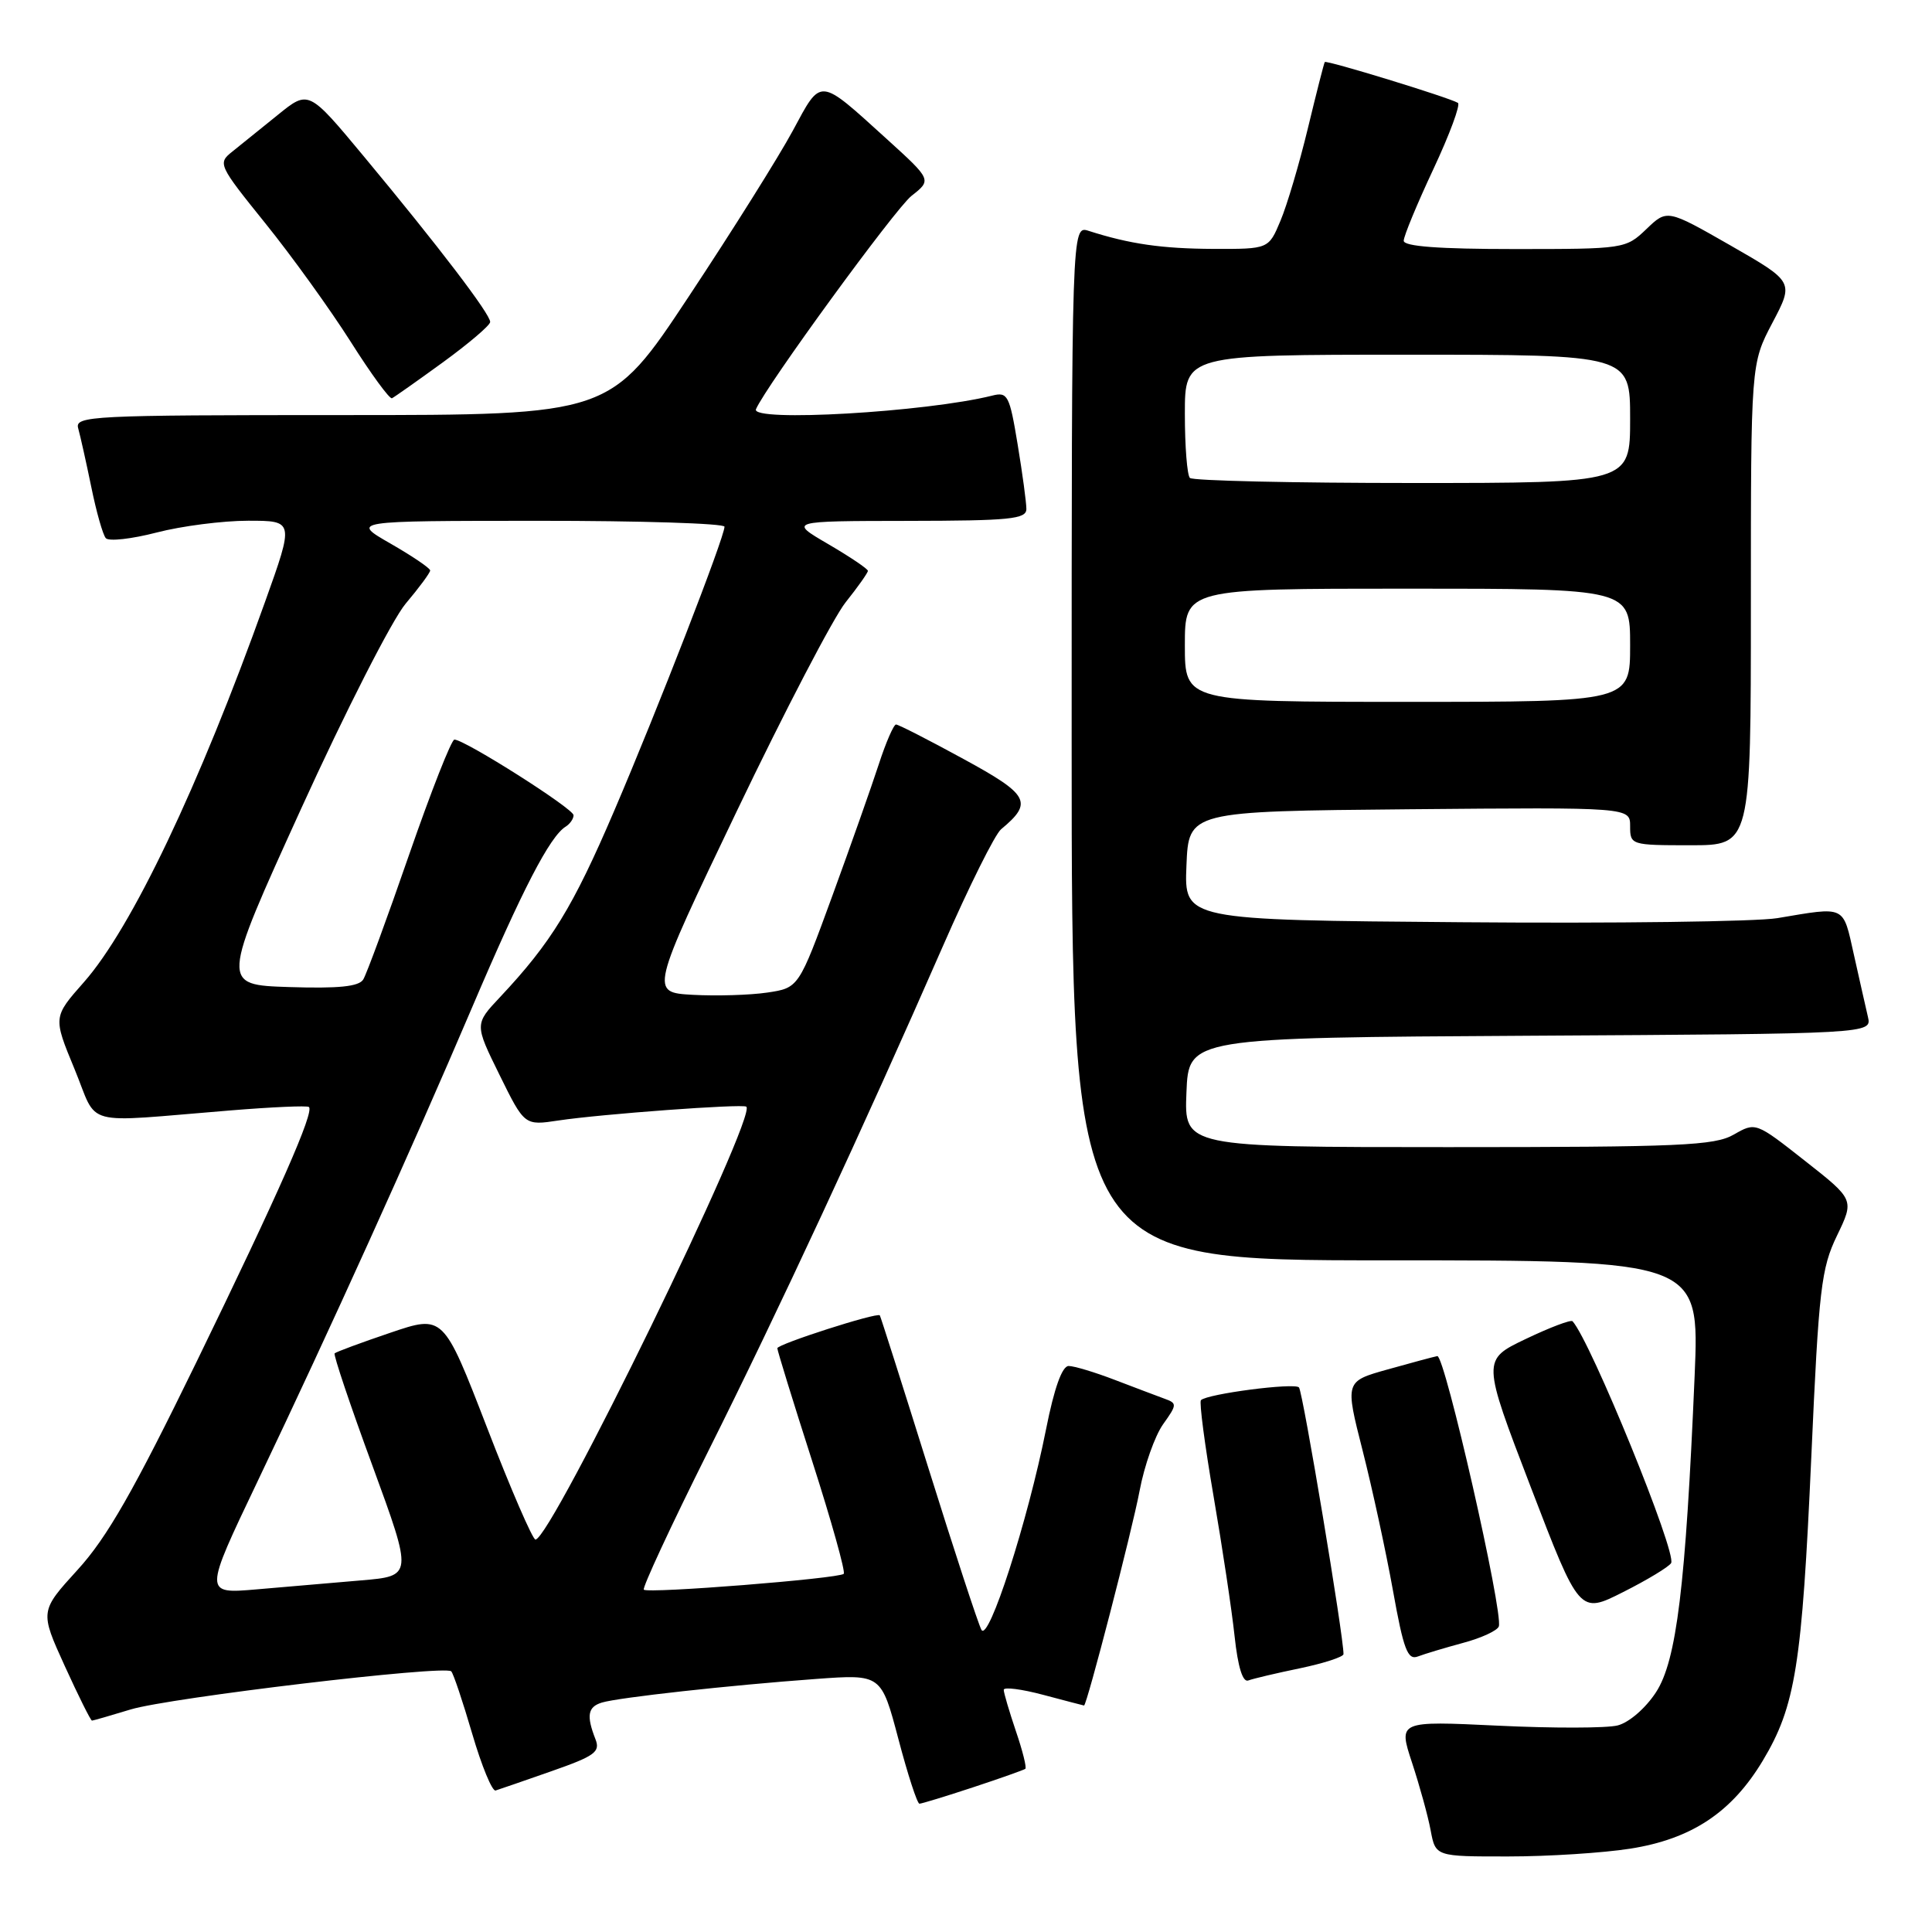 <?xml version="1.0" encoding="UTF-8" standalone="no"?>
<!DOCTYPE svg PUBLIC "-//W3C//DTD SVG 1.1//EN" "http://www.w3.org/Graphics/SVG/1.1/DTD/svg11.dtd" >
<svg xmlns="http://www.w3.org/2000/svg" xmlns:xlink="http://www.w3.org/1999/xlink" version="1.1" viewBox="0 0 256 256">
 <g >
 <path fill="currentColor"
d=" M 216.00 244.96 C 224.15 243.68 229.46 240.15 233.57 233.31 C 237.91 226.07 238.77 220.70 240.01 193.00 C 241.00 170.75 241.32 168.06 243.41 163.73 C 245.71 158.96 245.71 158.96 239.17 153.82 C 232.64 148.68 232.63 148.68 229.73 150.34 C 227.19 151.80 222.64 152.00 191.88 152.00 C 156.91 152.00 156.91 152.00 157.21 144.75 C 157.50 137.50 157.50 137.50 202.77 137.24 C 248.03 136.98 248.03 136.98 247.51 134.74 C 247.22 133.51 246.39 129.80 245.65 126.50 C 244.17 119.89 244.66 120.12 235.50 121.66 C 232.75 122.12 213.94 122.37 193.71 122.20 C 156.91 121.91 156.91 121.91 157.21 114.70 C 157.50 107.50 157.50 107.50 186.75 107.23 C 216.00 106.97 216.00 106.97 216.00 109.48 C 216.00 111.96 216.12 112.00 224.00 112.00 C 232.00 112.00 232.00 112.00 232.00 80.10 C 232.00 48.20 232.00 48.20 234.85 42.78 C 237.71 37.35 237.71 37.35 229.31 32.53 C 220.90 27.72 220.90 27.72 218.15 30.36 C 215.42 32.97 215.22 33.00 200.70 33.00 C 190.65 33.00 186.00 32.65 186.00 31.90 C 186.00 31.29 187.77 27.02 189.93 22.41 C 192.09 17.80 193.55 13.85 193.18 13.63 C 191.98 12.91 175.73 7.93 175.54 8.22 C 175.43 8.38 174.43 12.32 173.30 17.00 C 172.17 21.68 170.54 27.19 169.67 29.25 C 168.10 33.00 168.10 33.00 160.80 32.98 C 153.98 32.95 149.70 32.34 144.25 30.59 C 142.00 29.87 142.00 29.87 142.00 98.43 C 142.00 167.00 142.00 167.00 183.60 167.00 C 225.19 167.00 225.19 167.00 224.55 182.25 C 223.36 210.20 222.16 220.04 219.43 224.23 C 218.04 226.36 215.85 228.25 214.34 228.63 C 212.88 229.00 205.75 229.01 198.48 228.66 C 185.28 228.03 185.28 228.03 187.10 233.56 C 188.10 236.60 189.22 240.64 189.57 242.54 C 190.22 246.00 190.22 246.00 199.86 245.99 C 205.16 245.99 212.43 245.52 216.00 244.96 Z  M 128.93 236.83 C 132.54 235.64 135.66 234.53 135.86 234.38 C 136.06 234.23 135.50 231.98 134.61 229.38 C 133.73 226.77 133.00 224.31 133.00 223.91 C 133.00 223.51 135.36 223.81 138.25 224.58 C 141.14 225.35 143.56 225.98 143.64 225.99 C 144.00 226.02 150.02 202.77 151.01 197.50 C 151.63 194.20 153.03 190.26 154.11 188.73 C 155.98 186.11 155.99 185.94 154.29 185.33 C 153.31 184.97 150.35 183.85 147.71 182.84 C 145.08 181.83 142.33 181.00 141.60 181.00 C 140.74 181.00 139.69 183.92 138.61 189.37 C 136.19 201.55 130.97 217.72 130.04 215.95 C 129.61 215.15 126.45 205.50 123.01 194.50 C 119.57 183.50 116.67 174.40 116.58 174.29 C 116.23 173.86 103.00 178.11 103.00 178.65 C 103.00 178.95 105.08 185.70 107.63 193.64 C 110.18 201.58 112.05 208.28 111.80 208.54 C 111.17 209.17 85.85 211.18 85.31 210.64 C 85.08 210.41 88.90 202.18 93.81 192.36 C 103.11 173.77 114.34 149.58 124.97 125.30 C 128.39 117.48 131.84 110.55 132.65 109.88 C 136.93 106.33 136.38 105.31 127.65 100.56 C 123.06 98.05 119.04 96.00 118.73 96.00 C 118.42 96.00 117.39 98.36 116.45 101.25 C 115.51 104.14 112.74 111.99 110.29 118.70 C 105.83 130.90 105.83 130.90 101.67 131.52 C 99.38 131.86 94.94 131.99 91.81 131.82 C 86.13 131.50 86.13 131.50 97.62 107.50 C 103.94 94.30 110.43 81.84 112.05 79.81 C 113.67 77.78 115.00 75.90 115.00 75.64 C 115.00 75.38 112.64 73.79 109.75 72.10 C 104.50 69.04 104.50 69.04 120.25 69.02 C 133.83 69.00 136.00 68.79 136.00 67.44 C 136.00 66.59 135.48 62.73 134.84 58.87 C 133.77 52.38 133.52 51.90 131.48 52.42 C 122.72 54.61 99.42 55.96 100.17 54.22 C 101.49 51.15 118.62 27.66 120.77 25.96 C 123.47 23.84 123.47 23.84 117.49 18.41 C 108.41 10.18 108.88 10.22 105.05 17.32 C 103.22 20.72 97.03 30.59 91.29 39.25 C 80.87 55.00 80.87 55.00 45.37 55.00 C 12.03 55.00 9.90 55.11 10.36 56.75 C 10.63 57.71 11.41 61.20 12.09 64.50 C 12.76 67.80 13.63 70.87 14.02 71.31 C 14.41 71.76 17.44 71.42 20.76 70.56 C 24.07 69.70 29.53 69.00 32.88 69.00 C 38.97 69.00 38.97 69.00 35.12 79.75 C 26.36 104.25 17.43 122.99 11.12 130.14 C 7.03 134.77 7.03 134.77 9.87 141.64 C 13.11 149.47 10.45 148.76 30.50 147.14 C 36.00 146.69 40.69 146.48 40.93 146.68 C 41.69 147.29 36.97 158.00 26.02 180.50 C 17.73 197.52 14.18 203.74 10.29 208.00 C 5.28 213.50 5.28 213.50 8.58 220.75 C 10.40 224.74 12.02 228.00 12.19 227.99 C 12.36 227.98 14.67 227.32 17.32 226.51 C 22.47 224.95 58.94 220.61 59.79 221.46 C 60.07 221.73 61.32 225.46 62.57 229.73 C 63.82 234.00 65.22 237.39 65.67 237.25 C 66.13 237.11 69.46 235.96 73.08 234.69 C 78.82 232.68 79.57 232.14 78.90 230.45 C 77.68 227.33 77.88 226.17 79.75 225.60 C 81.94 224.93 96.74 223.30 108.13 222.47 C 116.77 221.84 116.77 221.84 119.04 230.42 C 120.28 235.14 121.54 239.00 121.83 239.00 C 122.12 239.00 125.32 238.02 128.93 236.83 Z  M 172.28 221.05 C 175.42 220.39 178.01 219.55 178.02 219.18 C 178.06 216.95 172.63 184.38 172.12 183.84 C 171.51 183.19 159.98 184.69 159.13 185.53 C 158.89 185.78 159.64 191.49 160.80 198.24 C 161.96 204.98 163.22 213.34 163.59 216.81 C 164.03 220.90 164.67 222.96 165.41 222.67 C 166.04 222.43 169.13 221.70 172.28 221.05 Z  M 193.87 217.69 C 196.28 217.05 198.41 216.06 198.60 215.51 C 199.22 213.72 191.43 179.49 190.45 179.69 C 189.93 179.79 186.96 180.59 183.86 181.46 C 178.22 183.04 178.22 183.04 180.55 192.19 C 181.83 197.22 183.64 205.56 184.57 210.73 C 185.98 218.60 186.52 220.01 187.88 219.49 C 188.77 219.15 191.47 218.34 193.87 217.69 Z  M 221.43 207.12 C 222.23 205.82 210.78 177.73 208.37 175.07 C 208.15 174.84 205.37 175.89 202.17 177.42 C 196.37 180.19 196.37 180.19 202.83 197.04 C 209.29 213.88 209.29 213.88 215.07 210.96 C 218.25 209.36 221.11 207.63 221.43 207.12 Z  M 58.70 48.00 C 62.10 45.52 64.92 43.13 64.95 42.67 C 65.01 41.68 58.12 32.64 48.20 20.71 C 40.89 11.92 40.89 11.92 36.83 15.21 C 34.60 17.02 31.88 19.21 30.78 20.09 C 28.83 21.64 28.93 21.86 35.16 29.59 C 38.67 33.94 43.75 41.00 46.46 45.27 C 49.16 49.54 51.63 52.92 51.94 52.77 C 52.25 52.62 55.29 50.48 58.70 48.00 Z  M 157.00 85.50 C 157.00 78.00 157.00 78.00 186.50 78.00 C 216.00 78.00 216.00 78.00 216.00 85.50 C 216.00 93.00 216.00 93.00 186.50 93.00 C 157.00 93.00 157.00 93.00 157.00 85.50 Z  M 157.67 63.33 C 157.30 62.97 157.00 59.14 157.00 54.83 C 157.00 47.00 157.00 47.00 186.50 47.00 C 216.00 47.00 216.00 47.00 216.00 55.50 C 216.00 64.00 216.00 64.00 187.17 64.00 C 171.31 64.00 158.03 63.70 157.67 63.33 Z  M 34.10 196.35 C 43.79 176.05 54.39 152.63 62.55 133.50 C 69.22 117.86 72.86 110.82 74.96 109.53 C 75.53 109.17 76.00 108.49 76.00 108.02 C 76.00 107.15 61.57 98.00 60.21 98.00 C 59.82 98.00 57.12 104.86 54.21 113.25 C 51.31 121.64 48.57 129.08 48.13 129.79 C 47.55 130.73 44.86 131.00 38.31 130.79 C 29.28 130.50 29.28 130.50 39.89 107.18 C 45.73 94.35 51.96 82.11 53.75 79.99 C 55.54 77.87 57.00 75.89 57.00 75.59 C 57.00 75.29 54.64 73.69 51.75 72.03 C 46.50 69.02 46.50 69.02 71.25 69.01 C 84.86 69.00 96.00 69.36 96.00 69.79 C 96.00 71.18 87.13 94.03 81.37 107.47 C 75.92 120.20 73.04 124.90 66.27 132.11 C 62.88 135.71 62.88 135.71 66.19 142.43 C 69.50 149.15 69.50 149.15 74.00 148.47 C 79.64 147.62 98.37 146.24 98.89 146.64 C 100.39 147.80 73.02 204.00 70.95 204.00 C 70.58 204.00 67.67 197.30 64.51 189.10 C 58.75 174.21 58.75 174.21 51.71 176.60 C 47.84 177.91 44.52 179.14 44.34 179.33 C 44.16 179.51 46.41 186.22 49.36 194.24 C 54.70 208.83 54.70 208.83 47.85 209.41 C 44.08 209.74 37.85 210.27 34.00 210.60 C 27.01 211.20 27.01 211.20 34.10 196.35 Z "/>
</g>
</svg>